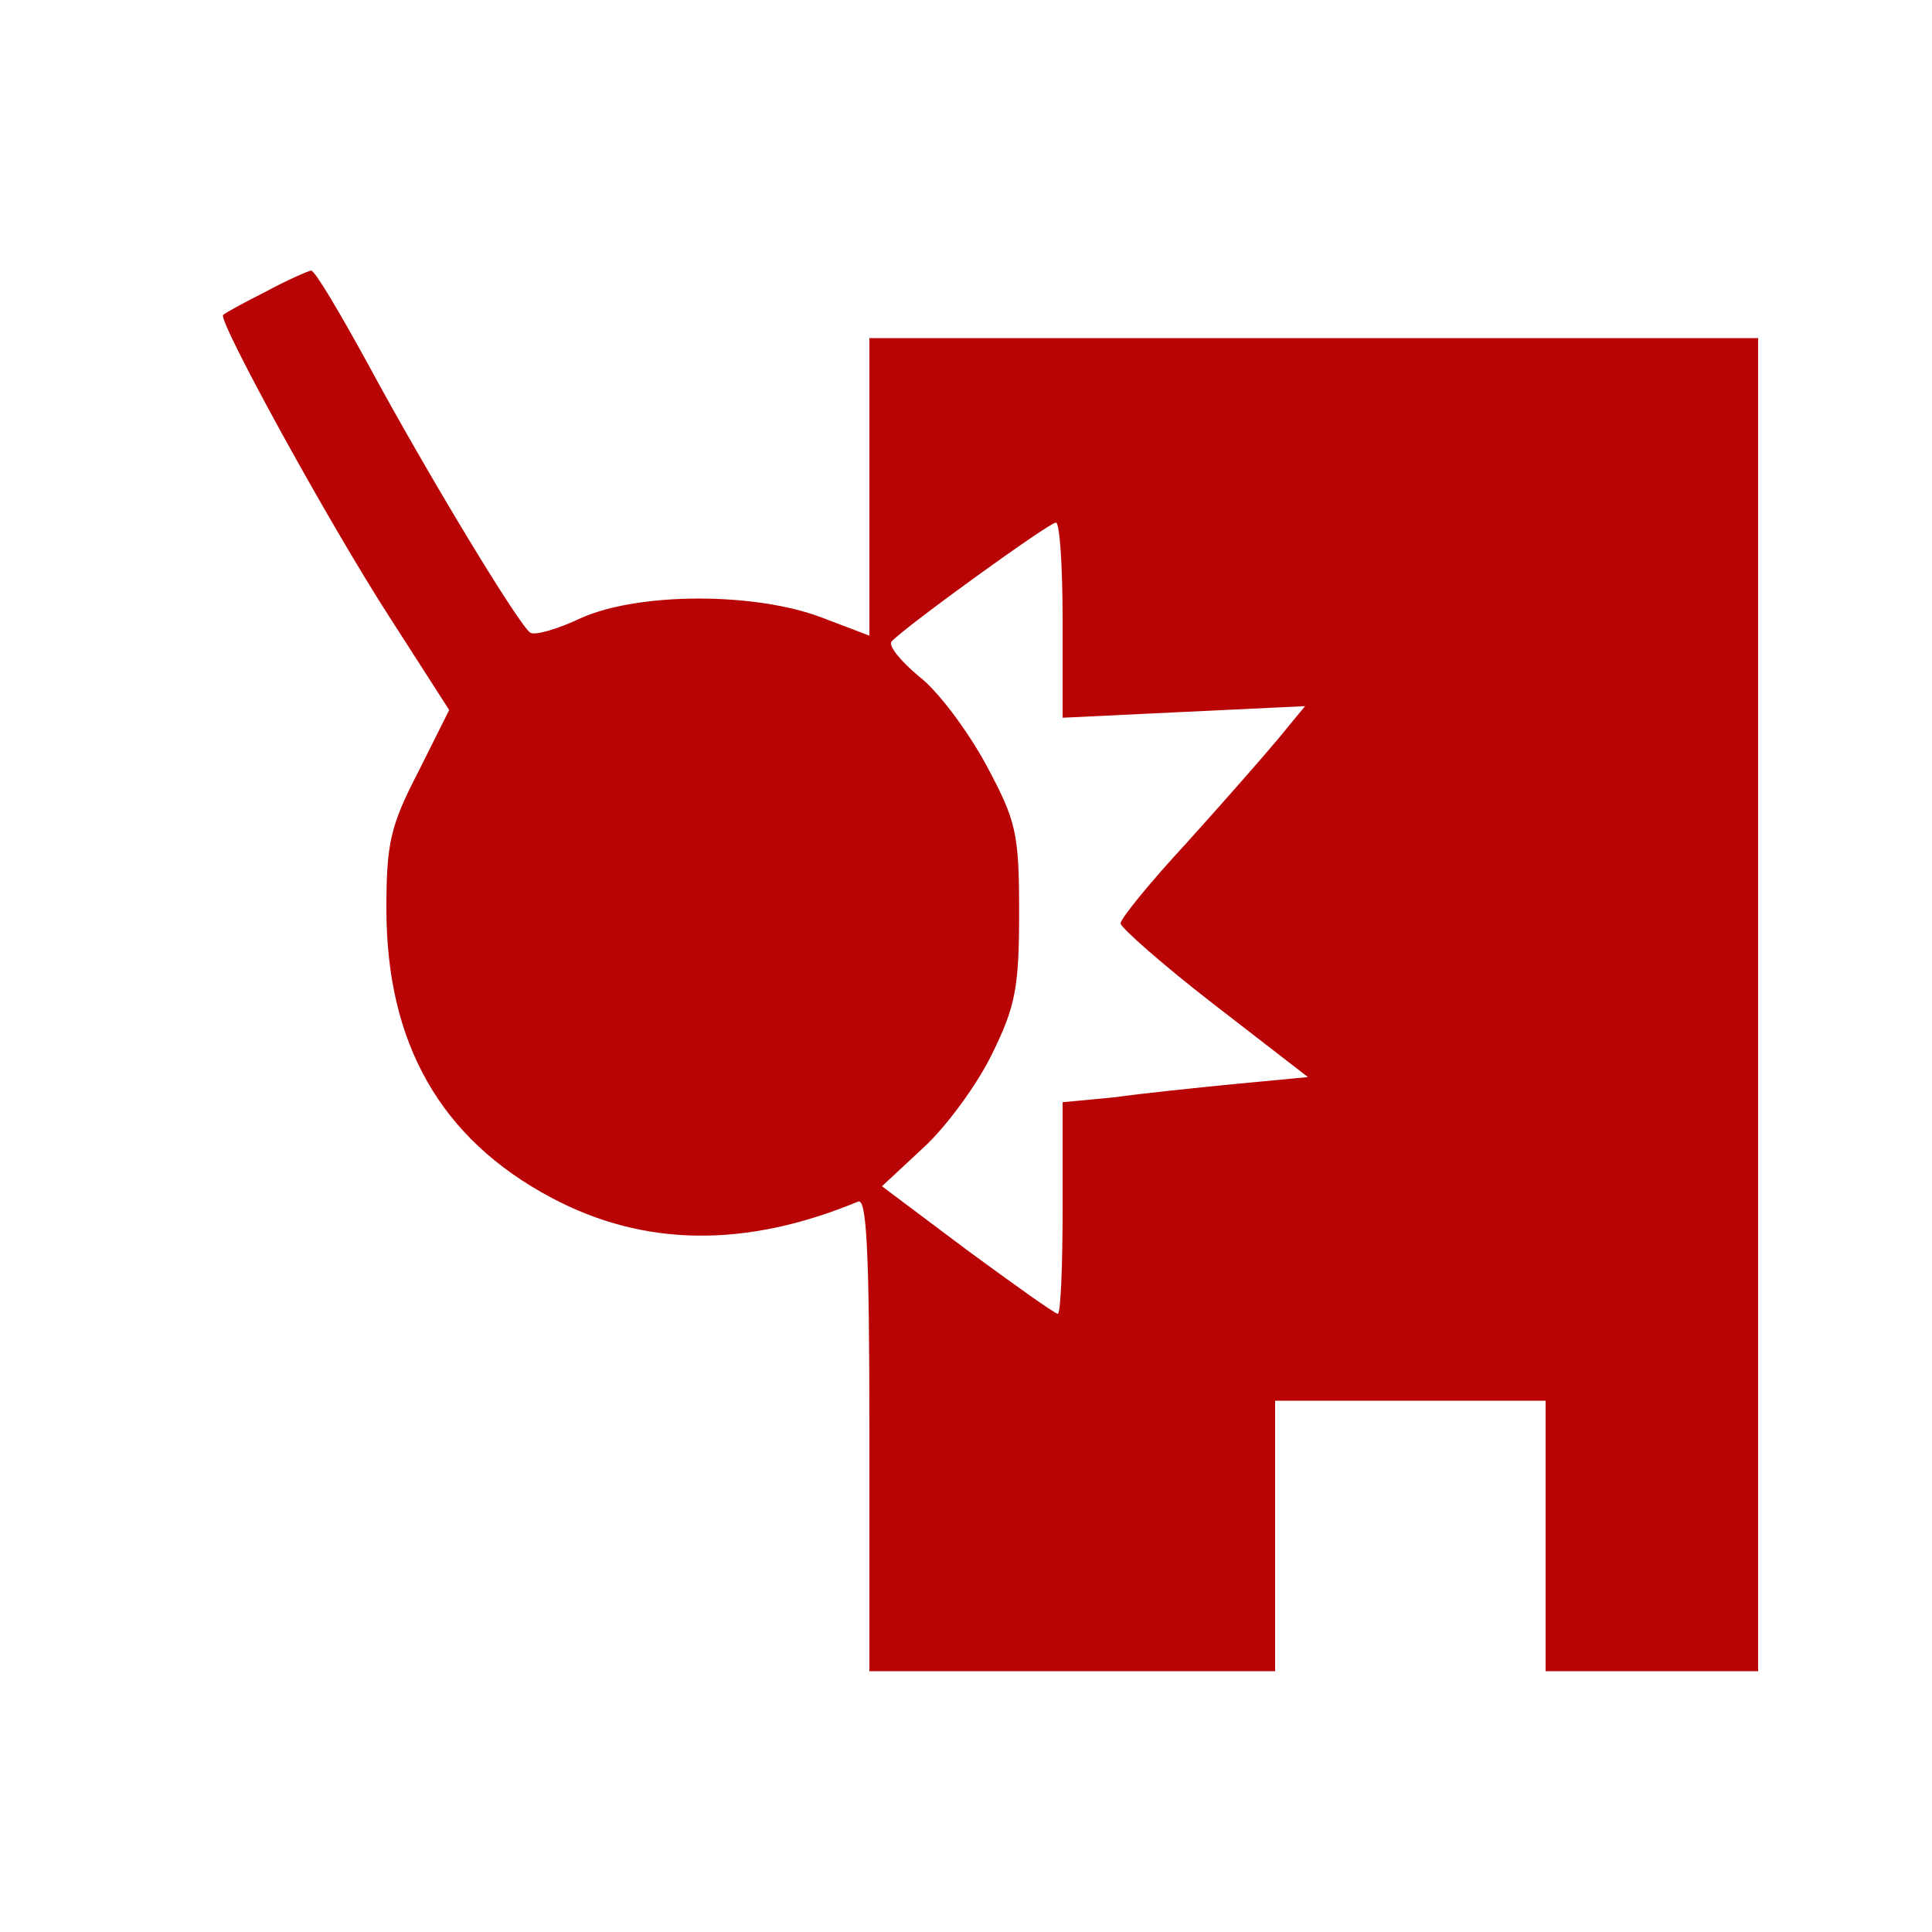 <svg xmlns="http://www.w3.org/2000/svg" version="1.0" width="200" height="200" preserveAspectRatio="xMidYMid meet" style=""><rect id="backgroundrect" width="100%" height="100%" x="0" y="0" fill="none" stroke="none"/>

<g class="currentLayer" style=""><title>Layer 1</title><g transform="translate(0,200) scale(0.1,-0.1) " fill="#b80404" stroke="none" id="svg_1" class="selected" fill-opacity="1">
<path d="M275 1698 c-22 -11 -42 -22 -44 -24 -6 -5 109 -215 173 -314 l61 -95 -32 -64 c-29 -56 -33 -74 -33 -142 0 -139 56 -238 171 -299 96 -51 201 -52 317 -4 9 5 12 -47 12 -240 l0 -246 210 0 210 0 0 140 0 140 140 0 140 0 0 -140 0 -140 110 0 110 0 0 690 0 690 -460 0 -460 0 0 -154 0 -154 -50 19 c-69 26 -189 26 -249 -1 -23 -11 -47 -18 -52 -15 -12 8 -107 165 -168 278 -29 53 -55 97 -59 97 -4 -1 -25 -10 -47 -22z m825 -340 l0 -101 125 6 126 6 -28 -34 c-15 -18 -58 -67 -95 -108 -38 -41 -68 -78 -68 -83 1 -5 44 -43 97 -84 l97 -75 -74 -7 c-41 -4 -99 -10 -127 -14 l-53 -5 0 -110 c0 -60 -2 -109 -5 -109 -3 0 -45 30 -94 66 l-88 66 43 40 c24 22 56 66 71 97 24 49 28 68 28 146 0 83 -3 95 -34 153 -19 35 -50 77 -70 92 -19 16 -32 32 -28 36 15 16 163 123 170 123 4 1 7 -45 7 -101z" id="svg_2" fill="#b80404" fill-opacity="1"/>
</g></g></svg>